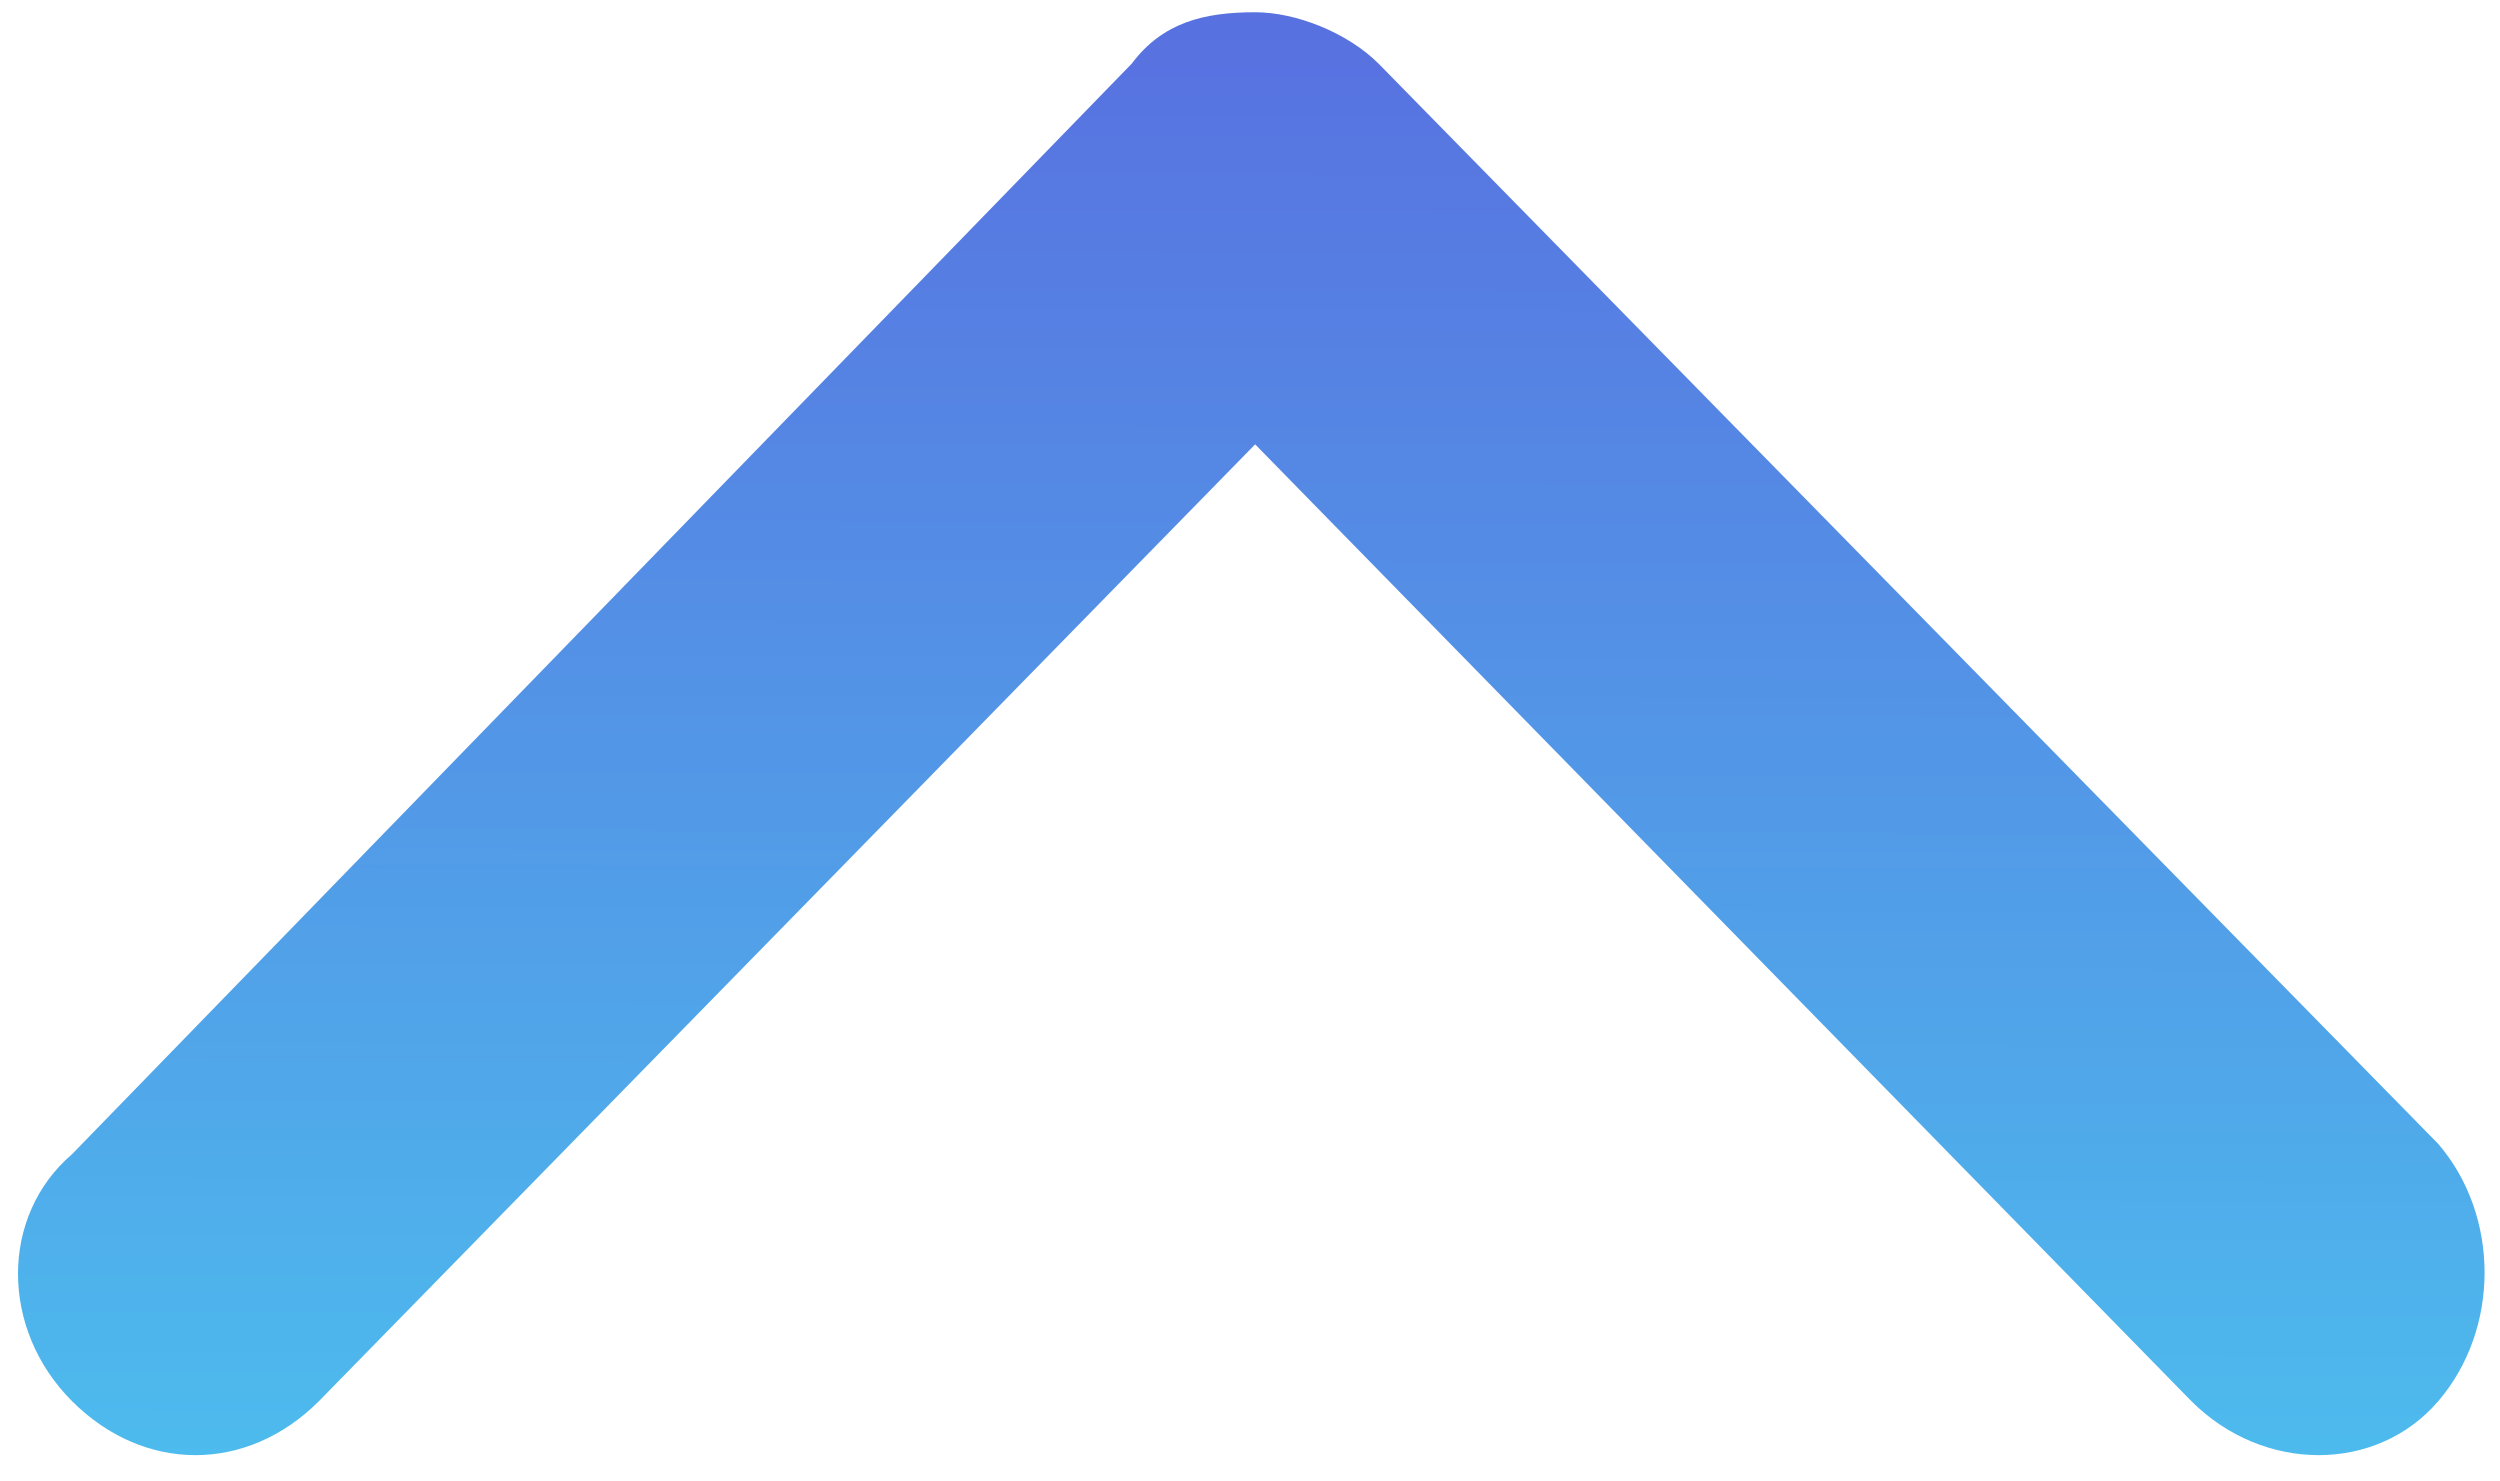 <svg enable-background="new 0 0 24.3 14.4" viewBox="0 0 24.3 14.4" xmlns="http://www.w3.org/2000/svg" xmlns:xlink="http://www.w3.org/1999/xlink"><linearGradient id="a" gradientTransform="matrix(-23.975 0 0 14.025 -825.95 -753.178)" gradientUnits="userSpaceOnUse" x1="-34.96" x2="-34.956" y1="53.691" y2="54.687"><stop offset="0" stop-color="#5870e0"/><stop offset="1" stop-color="#4dbbed"/></linearGradient><path d="m12.2-.2c.4 0 .9.2 1.2.5l10.3 10.5c.6.7.6 1.8 0 2.5s-1.7.7-2.4 0l-9.1-9.3-9.1 9.3c-.7.7-1.7.7-2.4 0s-.7-1.8 0-2.4l10.3-10.6c.3-.4.7-.5 1.2-.5z" fill="url(#a)" transform="translate(0 .319)"/></svg>